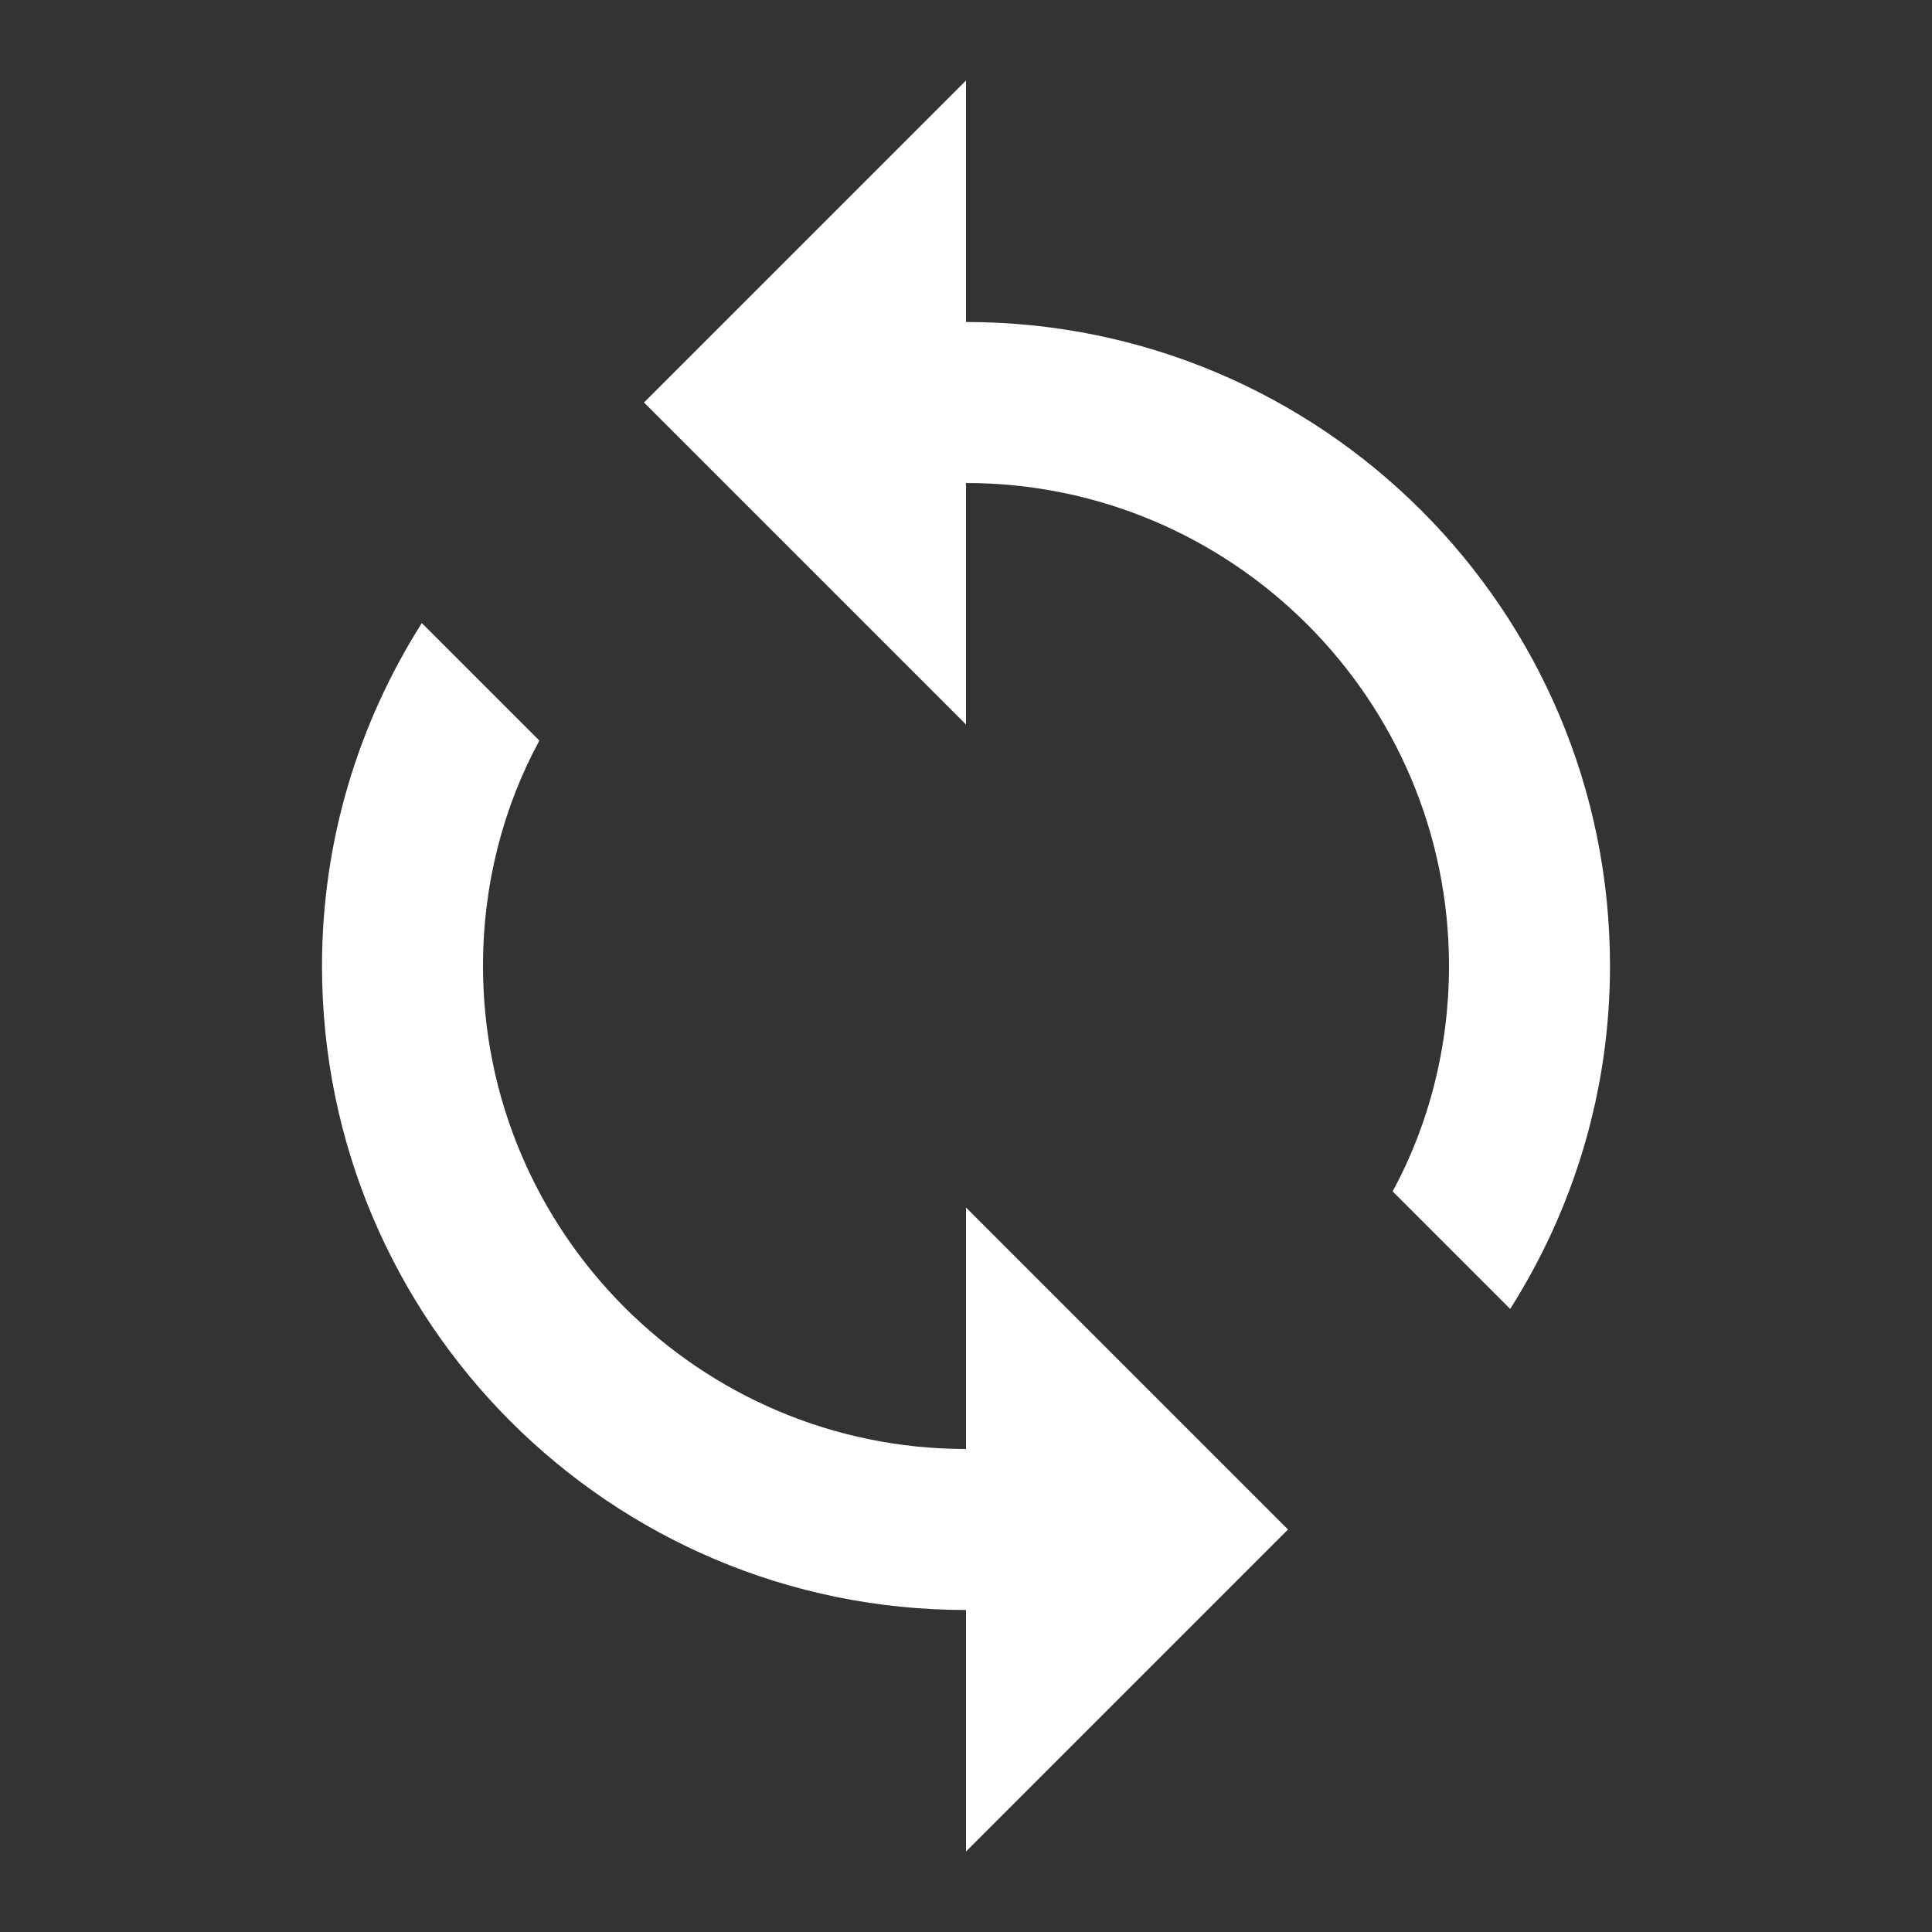 <svg width="30" height="30" viewBox="0 0 30 30" fill="none" xmlns="http://www.w3.org/2000/svg">
<rect x="0" y="0" width="30" height="30" fill="#333333" stroke="none"/>
<g clip-path="url(#clip0_695_753)">
<path d="M15 5V1.25L10 6.25L15 11.25V7.5C19.137 7.5 22.5 10.863 22.5 15C22.5 16.262 22.188 17.462 21.625 18.5L23.45 20.325C24.425 18.788 25 16.962 25 15C25 9.475 20.525 5 15 5ZM15 22.5C10.863 22.5 7.5 19.137 7.5 15C7.5 13.738 7.812 12.537 8.375 11.5L6.55 9.675C5.575 11.213 5 13.037 5 15C5 20.525 9.475 25 15 25V28.75L20 23.75L15 18.75V22.5Z" fill="white"/>
</g>
<defs>
<clipPath id="clip0_695_753">
<rect width="30" height="30" fill="white"/>
</clipPath>
</defs>
</svg>

